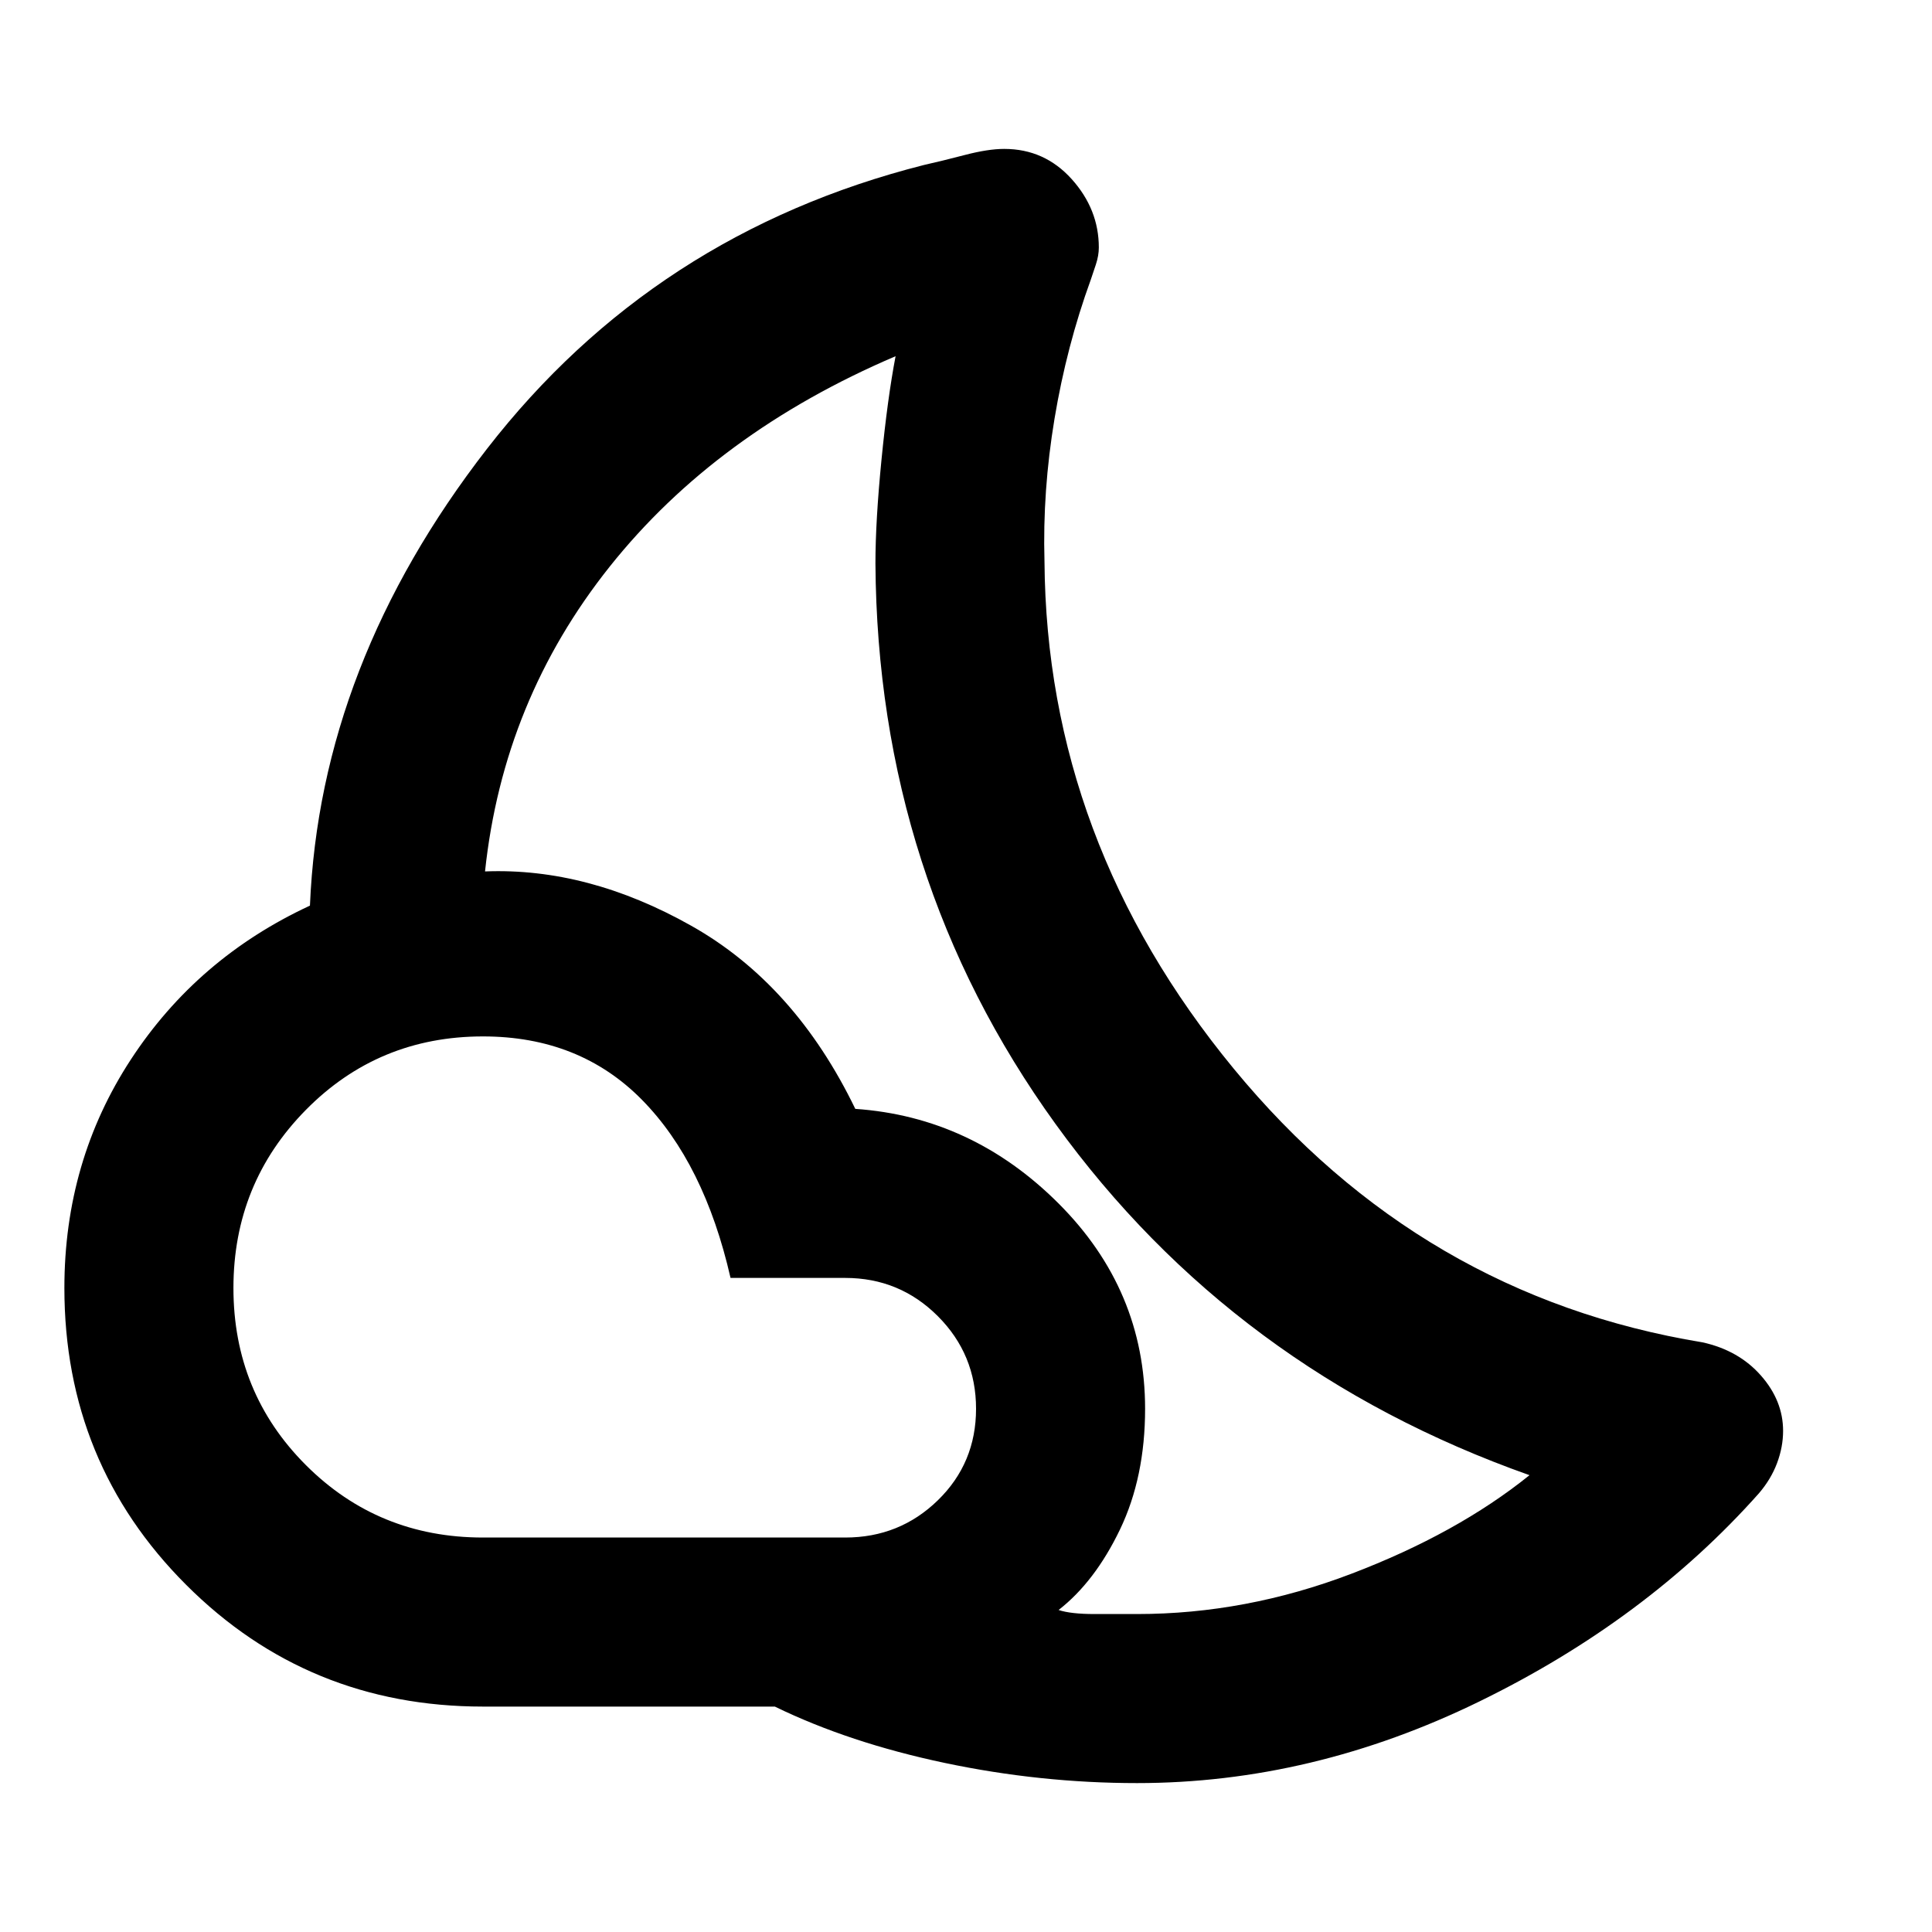 <svg xmlns="http://www.w3.org/2000/svg" height="40" width="40"><path d="M23.542 36.917q-2 0-3.98-.417-1.979-.417-3.52-1.167H10q-3.625 0-6.146-2.521-2.521-2.52-2.521-6.145 0-2.625 1.375-4.729 1.375-2.105 3.709-3.188.208-5 3.666-9.458 3.459-4.459 9.042-5.875.375-.084.854-.209.479-.125.813-.125.833 0 1.396.625.562.625.562 1.417 0 .167-.062.354l-.105.313q-.5 1.375-.75 2.875t-.208 2.958q.042 5.792 3.917 10.5t9.708 5.667q.75.166 1.208.687.459.521.459 1.146 0 .333-.125.667-.125.333-.375.625-2.334 2.625-5.792 4.312-3.458 1.688-7.083 1.688ZM10 31.833h7.5q1.125 0 1.917-.771.791-.77.791-1.895t-.791-1.917q-.792-.792-1.917-.792h-2.375q-.542-2.375-1.833-3.687Q12 21.458 10 21.458q-2.167 0-3.667 1.521t-1.5 3.688q0 2.166 1.5 3.666t3.667 1.5Zm11.917 1.5q.25.084.75.084h.875q2.25 0 4.437-.834 2.188-.833 3.688-2.041-6.125-2.167-9.813-7.271-3.687-5.104-3.729-11.604 0-.875.125-2.146t.292-2.146q-3.709 1.583-5.917 4.354-2.208 2.771-2.583 6.313 2.125-.084 4.27 1.125 2.146 1.208 3.396 3.791 2.417.167 4.209 1.959 1.791 1.791 1.791 4.25 0 1.416-.52 2.5-.521 1.083-1.271 1.666Z"/></svg>
